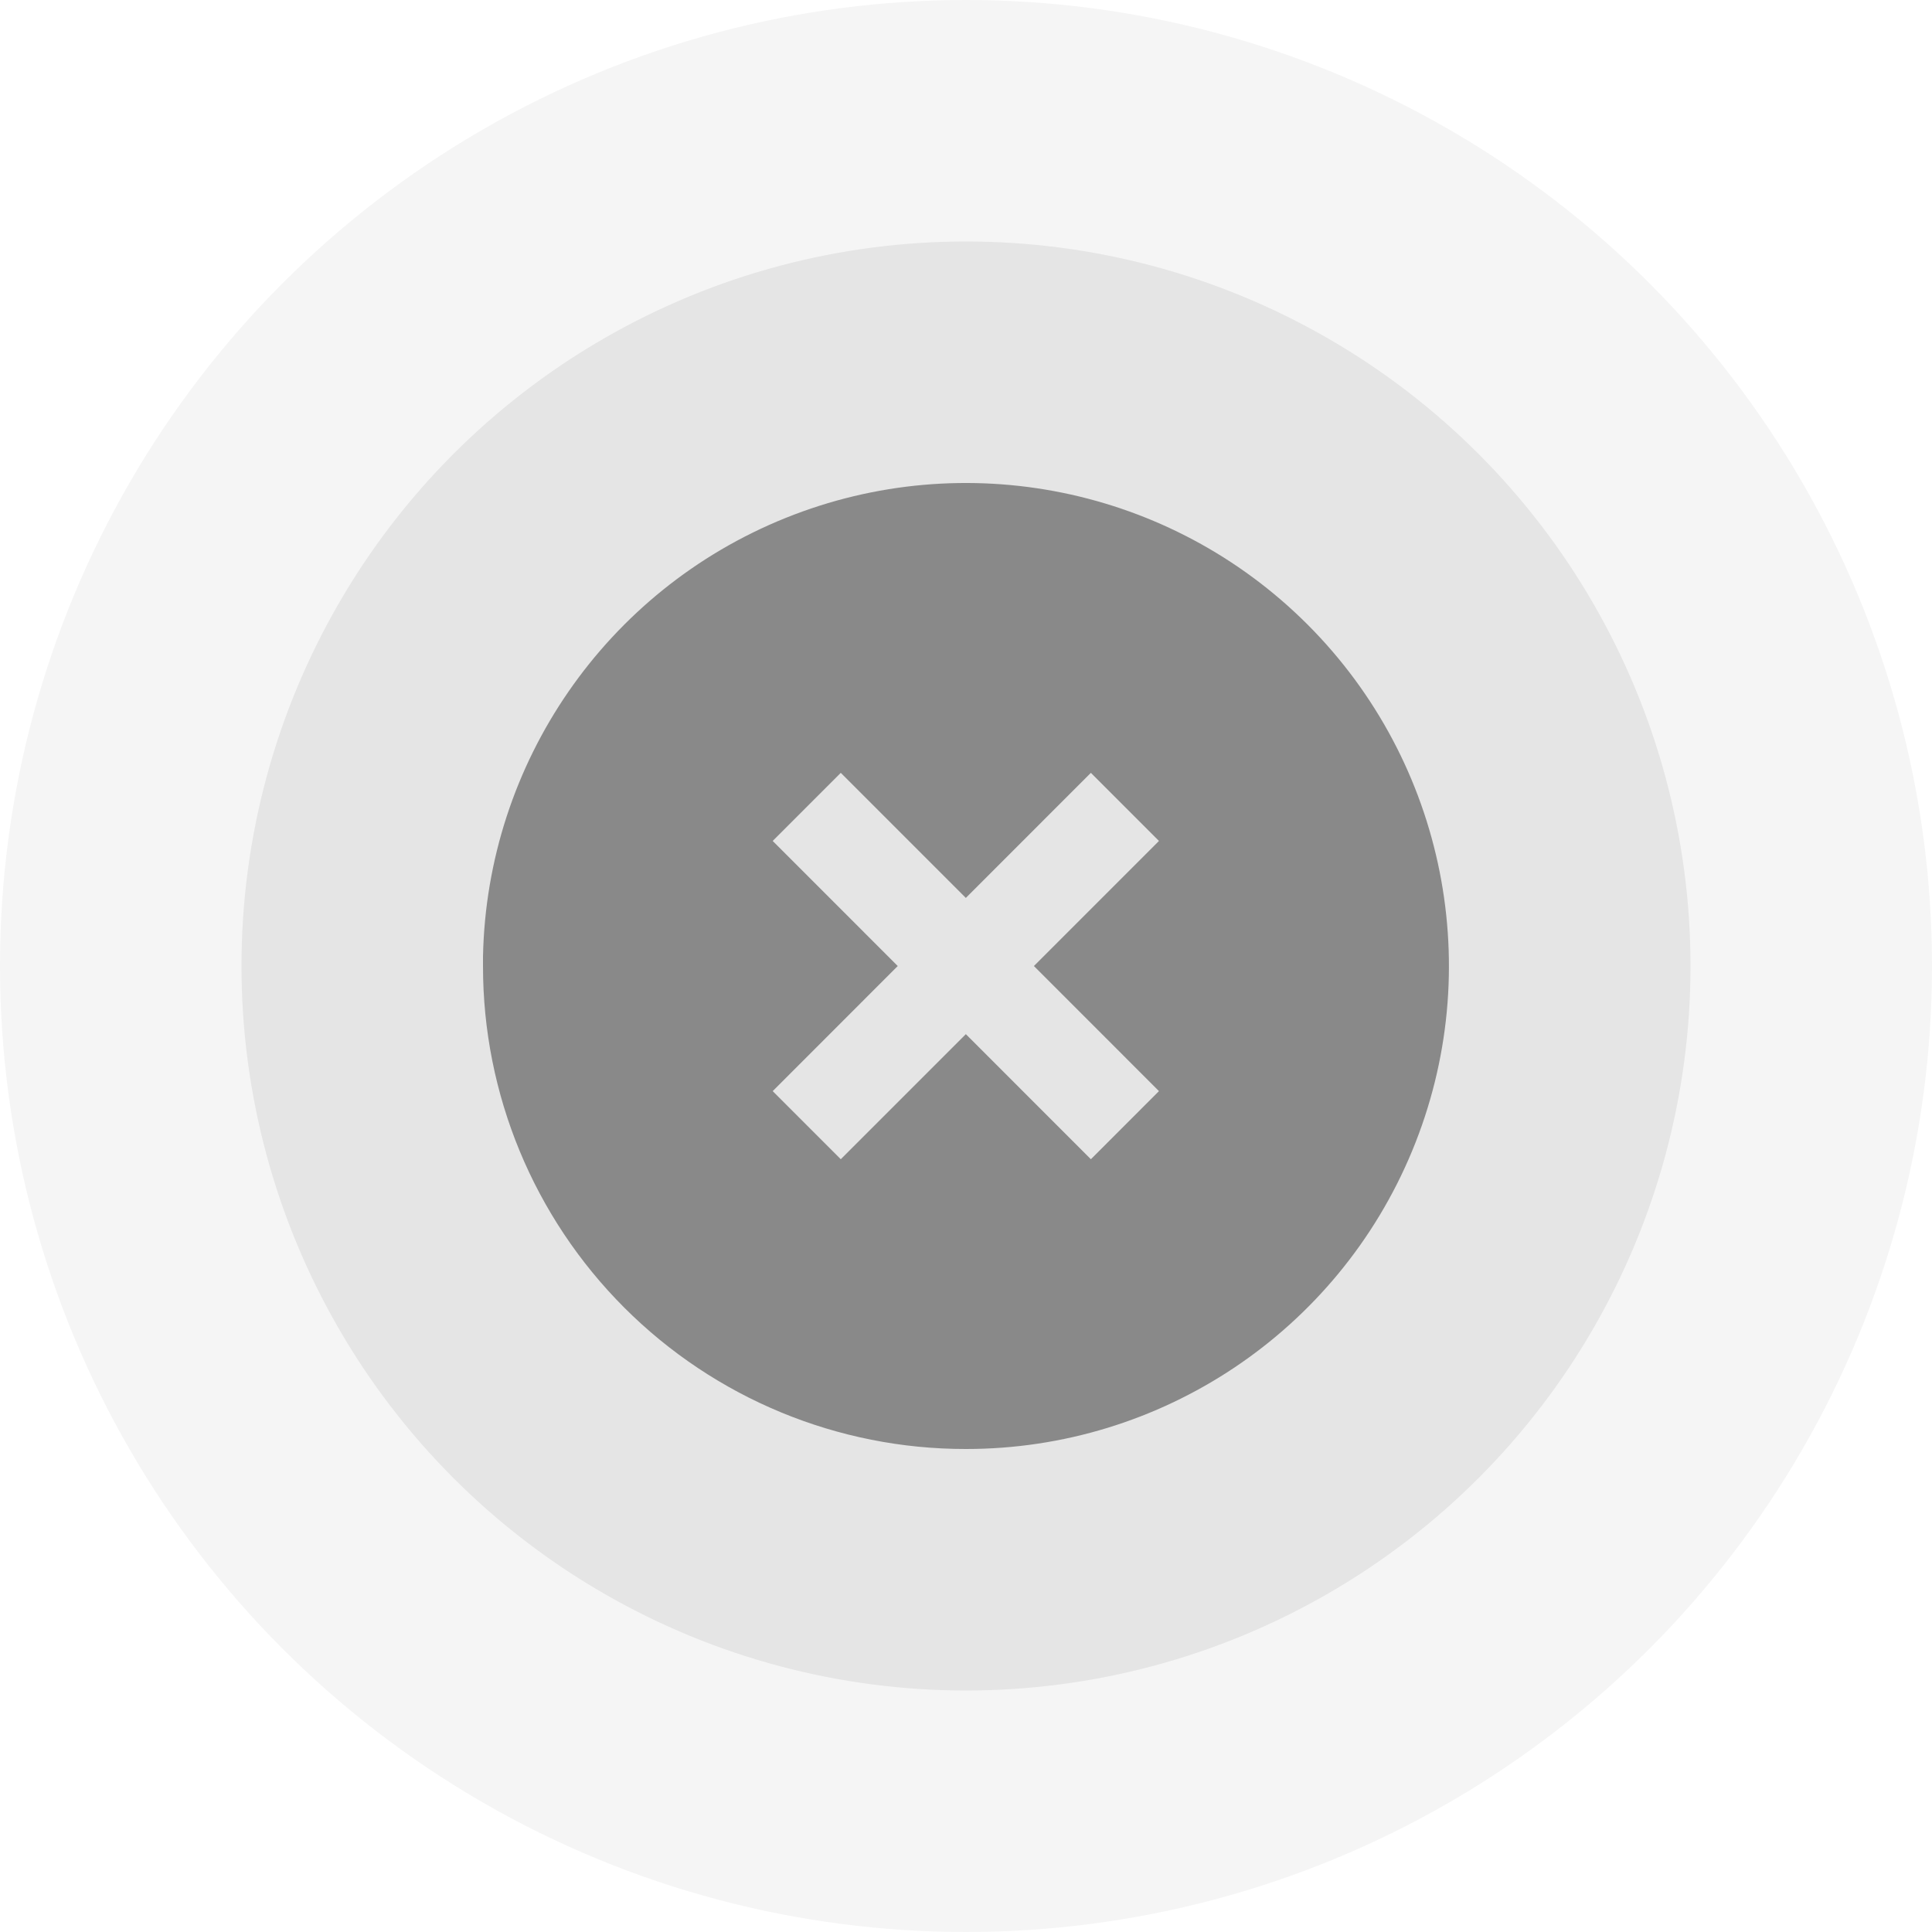 <svg width="80" height="80" viewBox="0 0 80 80" fill="none" xmlns="http://www.w3.org/2000/svg">
<circle opacity="0.04" cx="40" cy="40" r="40" fill="black"/>
<circle opacity="0.07" cx="40" cy="40" r="30" fill="black"/>
<path opacity="0.4" d="M39.993 60C34.689 60.005 29.601 57.899 25.851 54.148C22.1 50.396 19.995 45.307 20 40.001V39.601C20.163 31.586 25.094 24.442 32.528 21.448C39.962 18.454 48.466 20.188 54.136 25.854C59.858 31.574 61.571 40.18 58.474 47.656C55.378 55.132 48.083 60.005 39.993 60ZM39.993 42.821L45.171 48.001L47.99 45.181L42.812 40.001L47.99 34.822L45.171 32.002L39.993 37.181L34.815 32.002L31.996 34.822L37.174 40.001L31.996 45.181L34.815 48.001L39.993 42.823V42.821Z" fill="black"/>
</svg>

